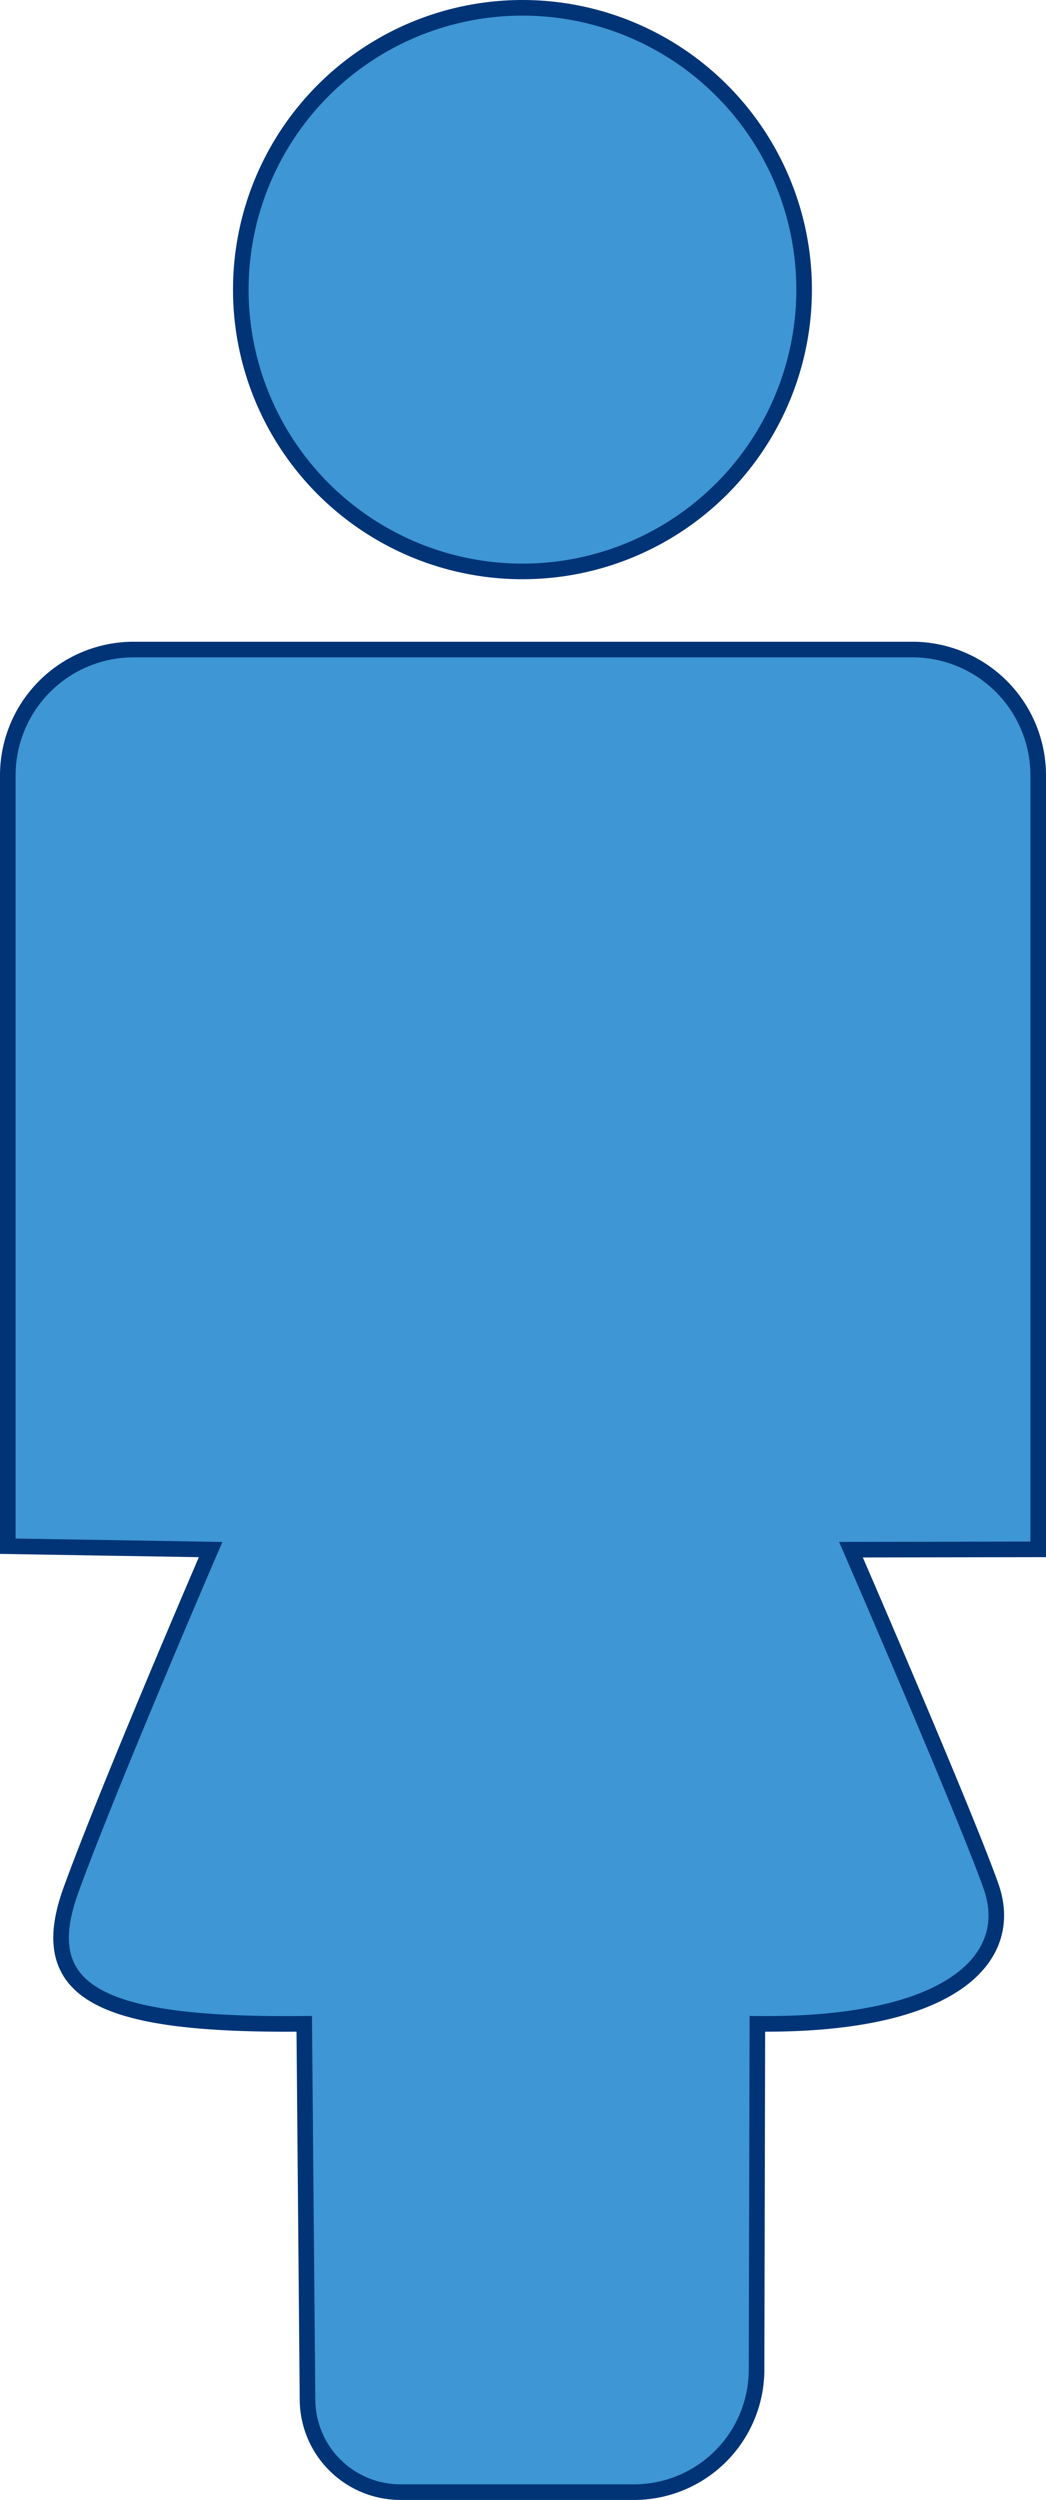 <svg xmlns="http://www.w3.org/2000/svg" width="67.043" height="160.149" viewBox="0 0 67.043 160.149"><defs><style>.a{fill:#3e96d4;stroke:#003476;stroke-miterlimit:10;}</style></defs><g transform="translate(0.5 0.5)"><circle class="a" cx="18.053" cy="18.053" r="18.053" transform="translate(14.934)"/><path class="a" d="M571.506,585.849l-.052,22.177a7.856,7.856,0,0,1-7.857,7.823H548.632a5.958,5.958,0,0,1-5.958-5.87l-.211-24.13c-12.957.128-17.361-1.915-14.957-8.553s8.957-21.83,8.957-21.83l-13-.213v-49.4a8.067,8.067,0,0,1,8.043-8.043h49.957a8.067,8.067,0,0,1,8.043,8.043v49.6l-12,.021s7.362,16.979,8.979,21.574S583.974,585.977,571.506,585.849Z" transform="translate(-523.463 -456.7)"/></g></svg>
